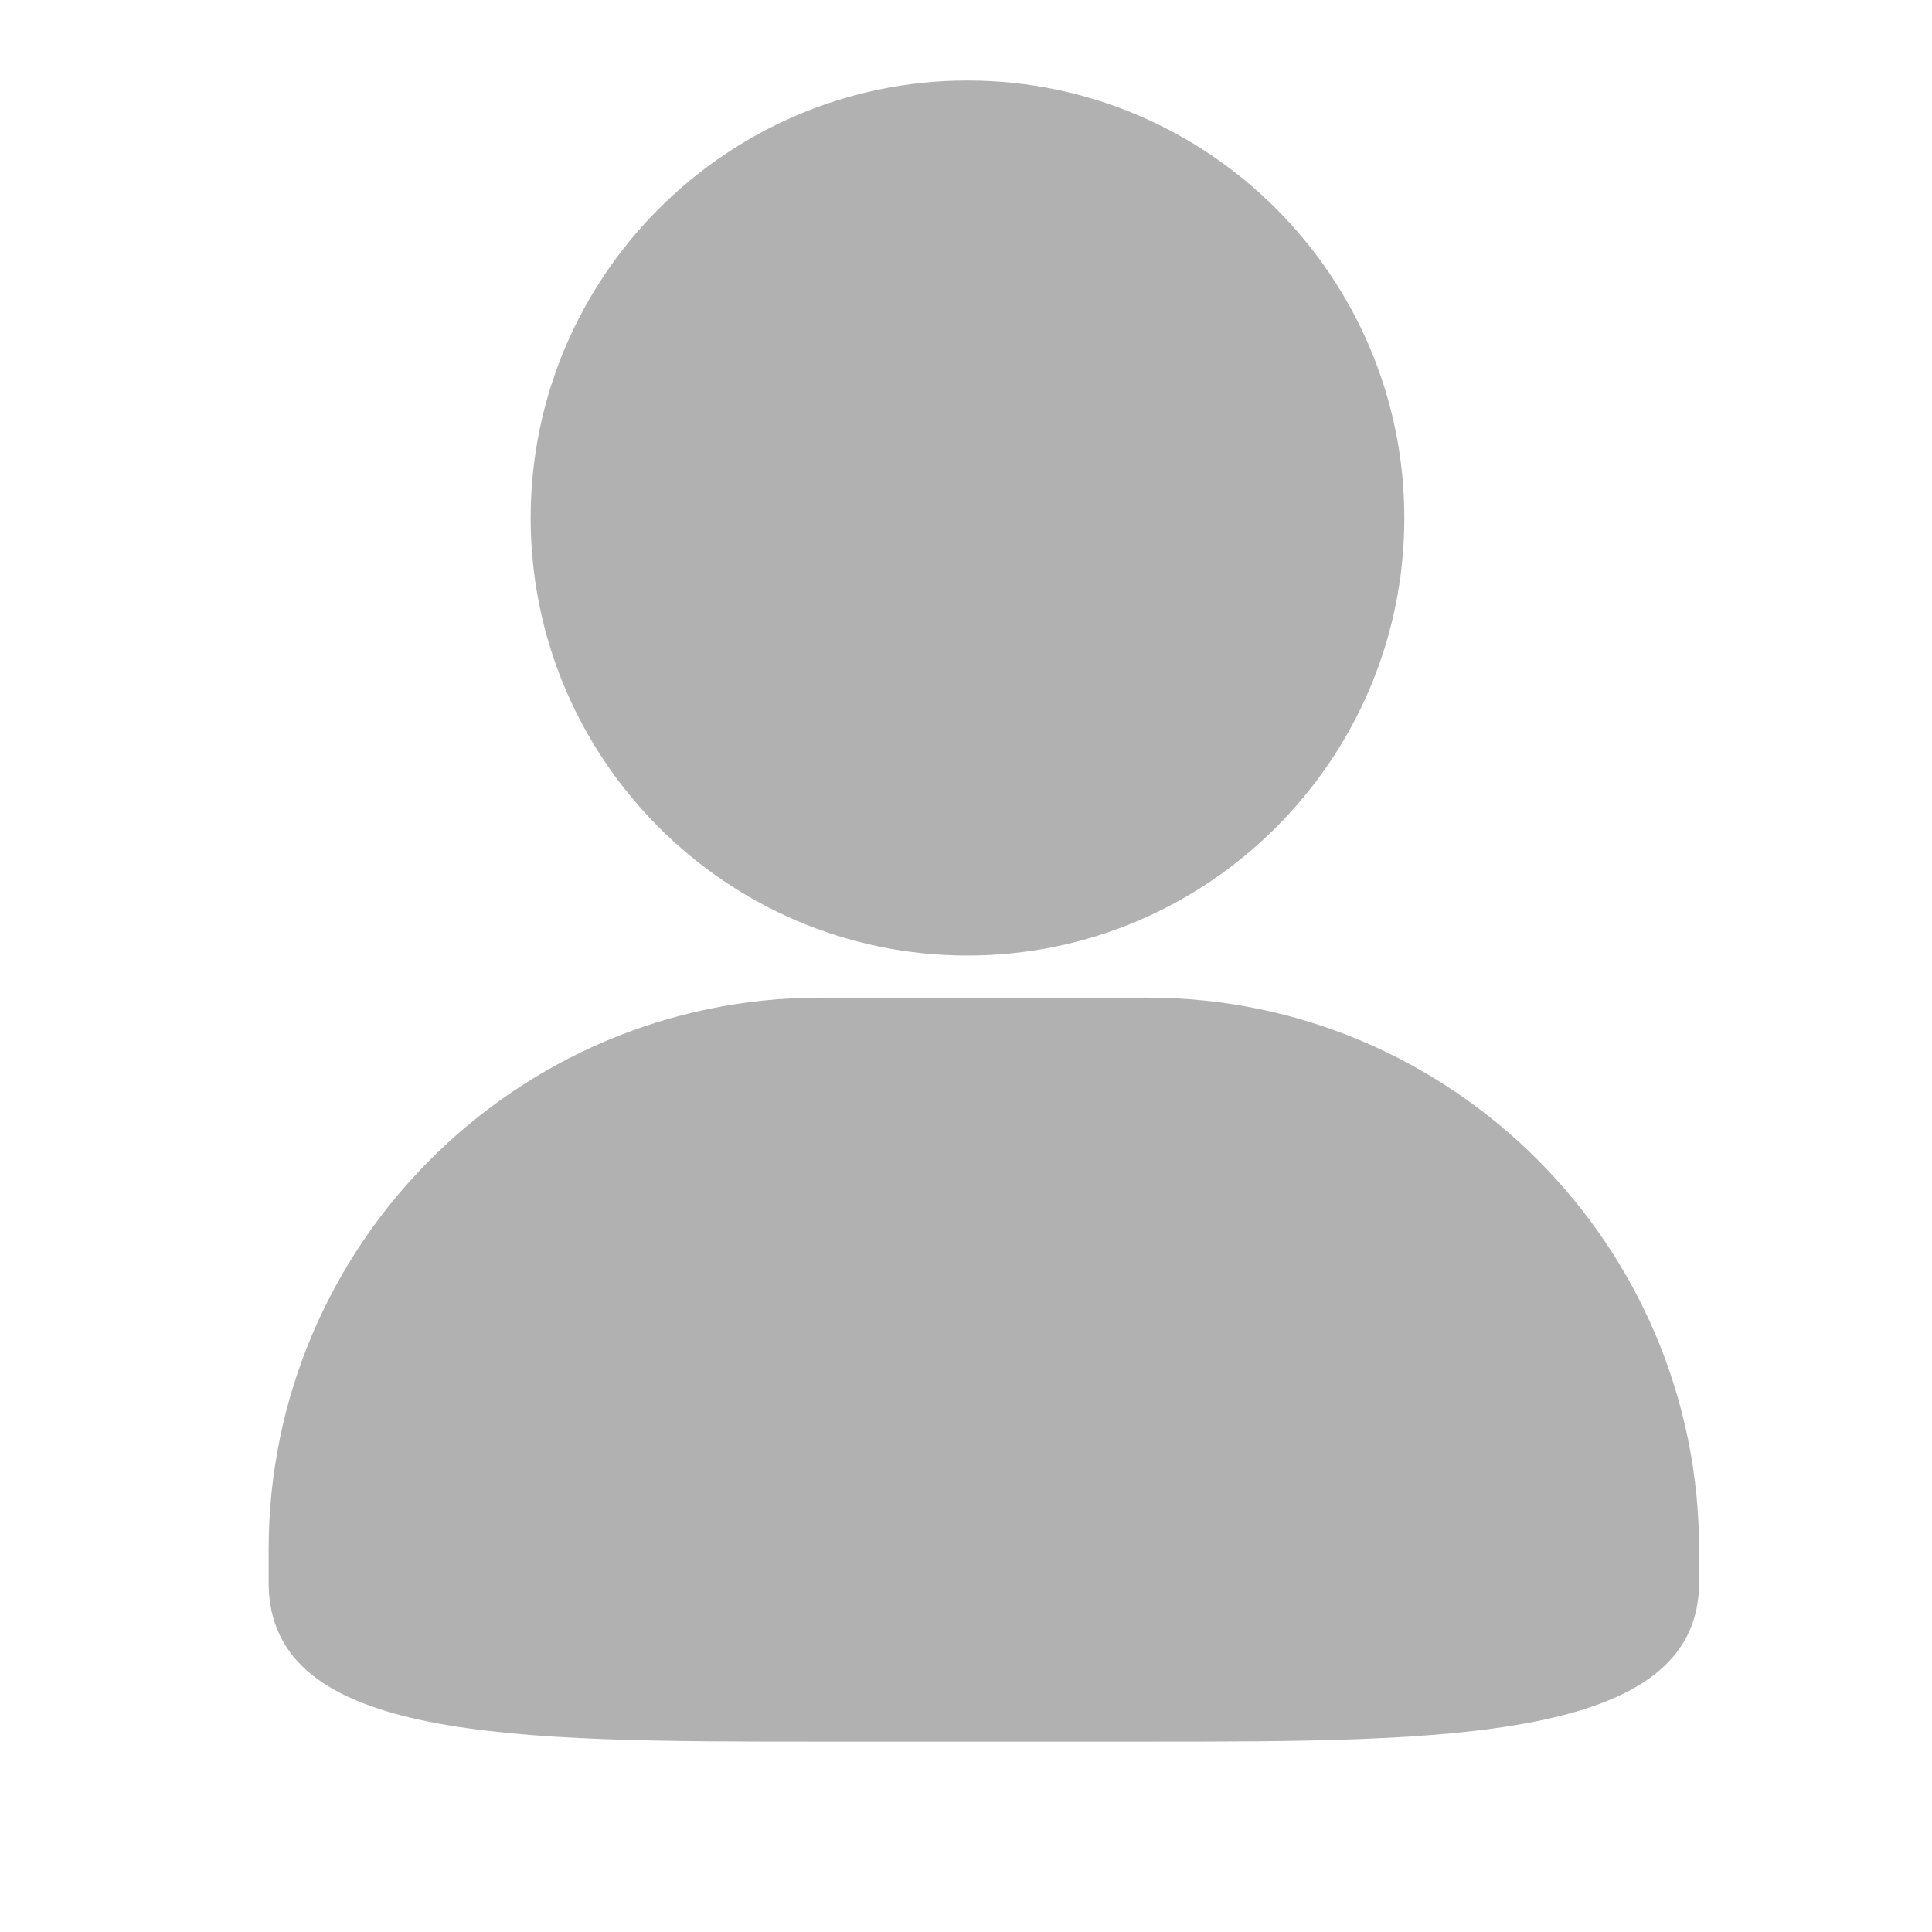 <svg width="24" height="24" viewBox="0 0 24 24" fill="none" xmlns="http://www.w3.org/2000/svg">
<path d="M14.254 12.393H10.189C6.41 12.393 3.337 15.469 3.337 19.251V19.658C3.337 21.635 6.361 21.635 10.189 21.635H14.254C17.931 21.635 21.107 21.635 21.107 19.658V19.251C21.107 15.47 18.033 12.393 14.254 12.393ZM12.018 11.87C15.01 11.87 17.445 9.432 17.445 6.435C17.445 3.438 15.01 1 12.018 1C9.026 1 6.592 3.439 6.592 6.435C6.592 9.432 9.026 11.87 12.018 11.87Z" fill="#B1B1B1"/>
</svg>
